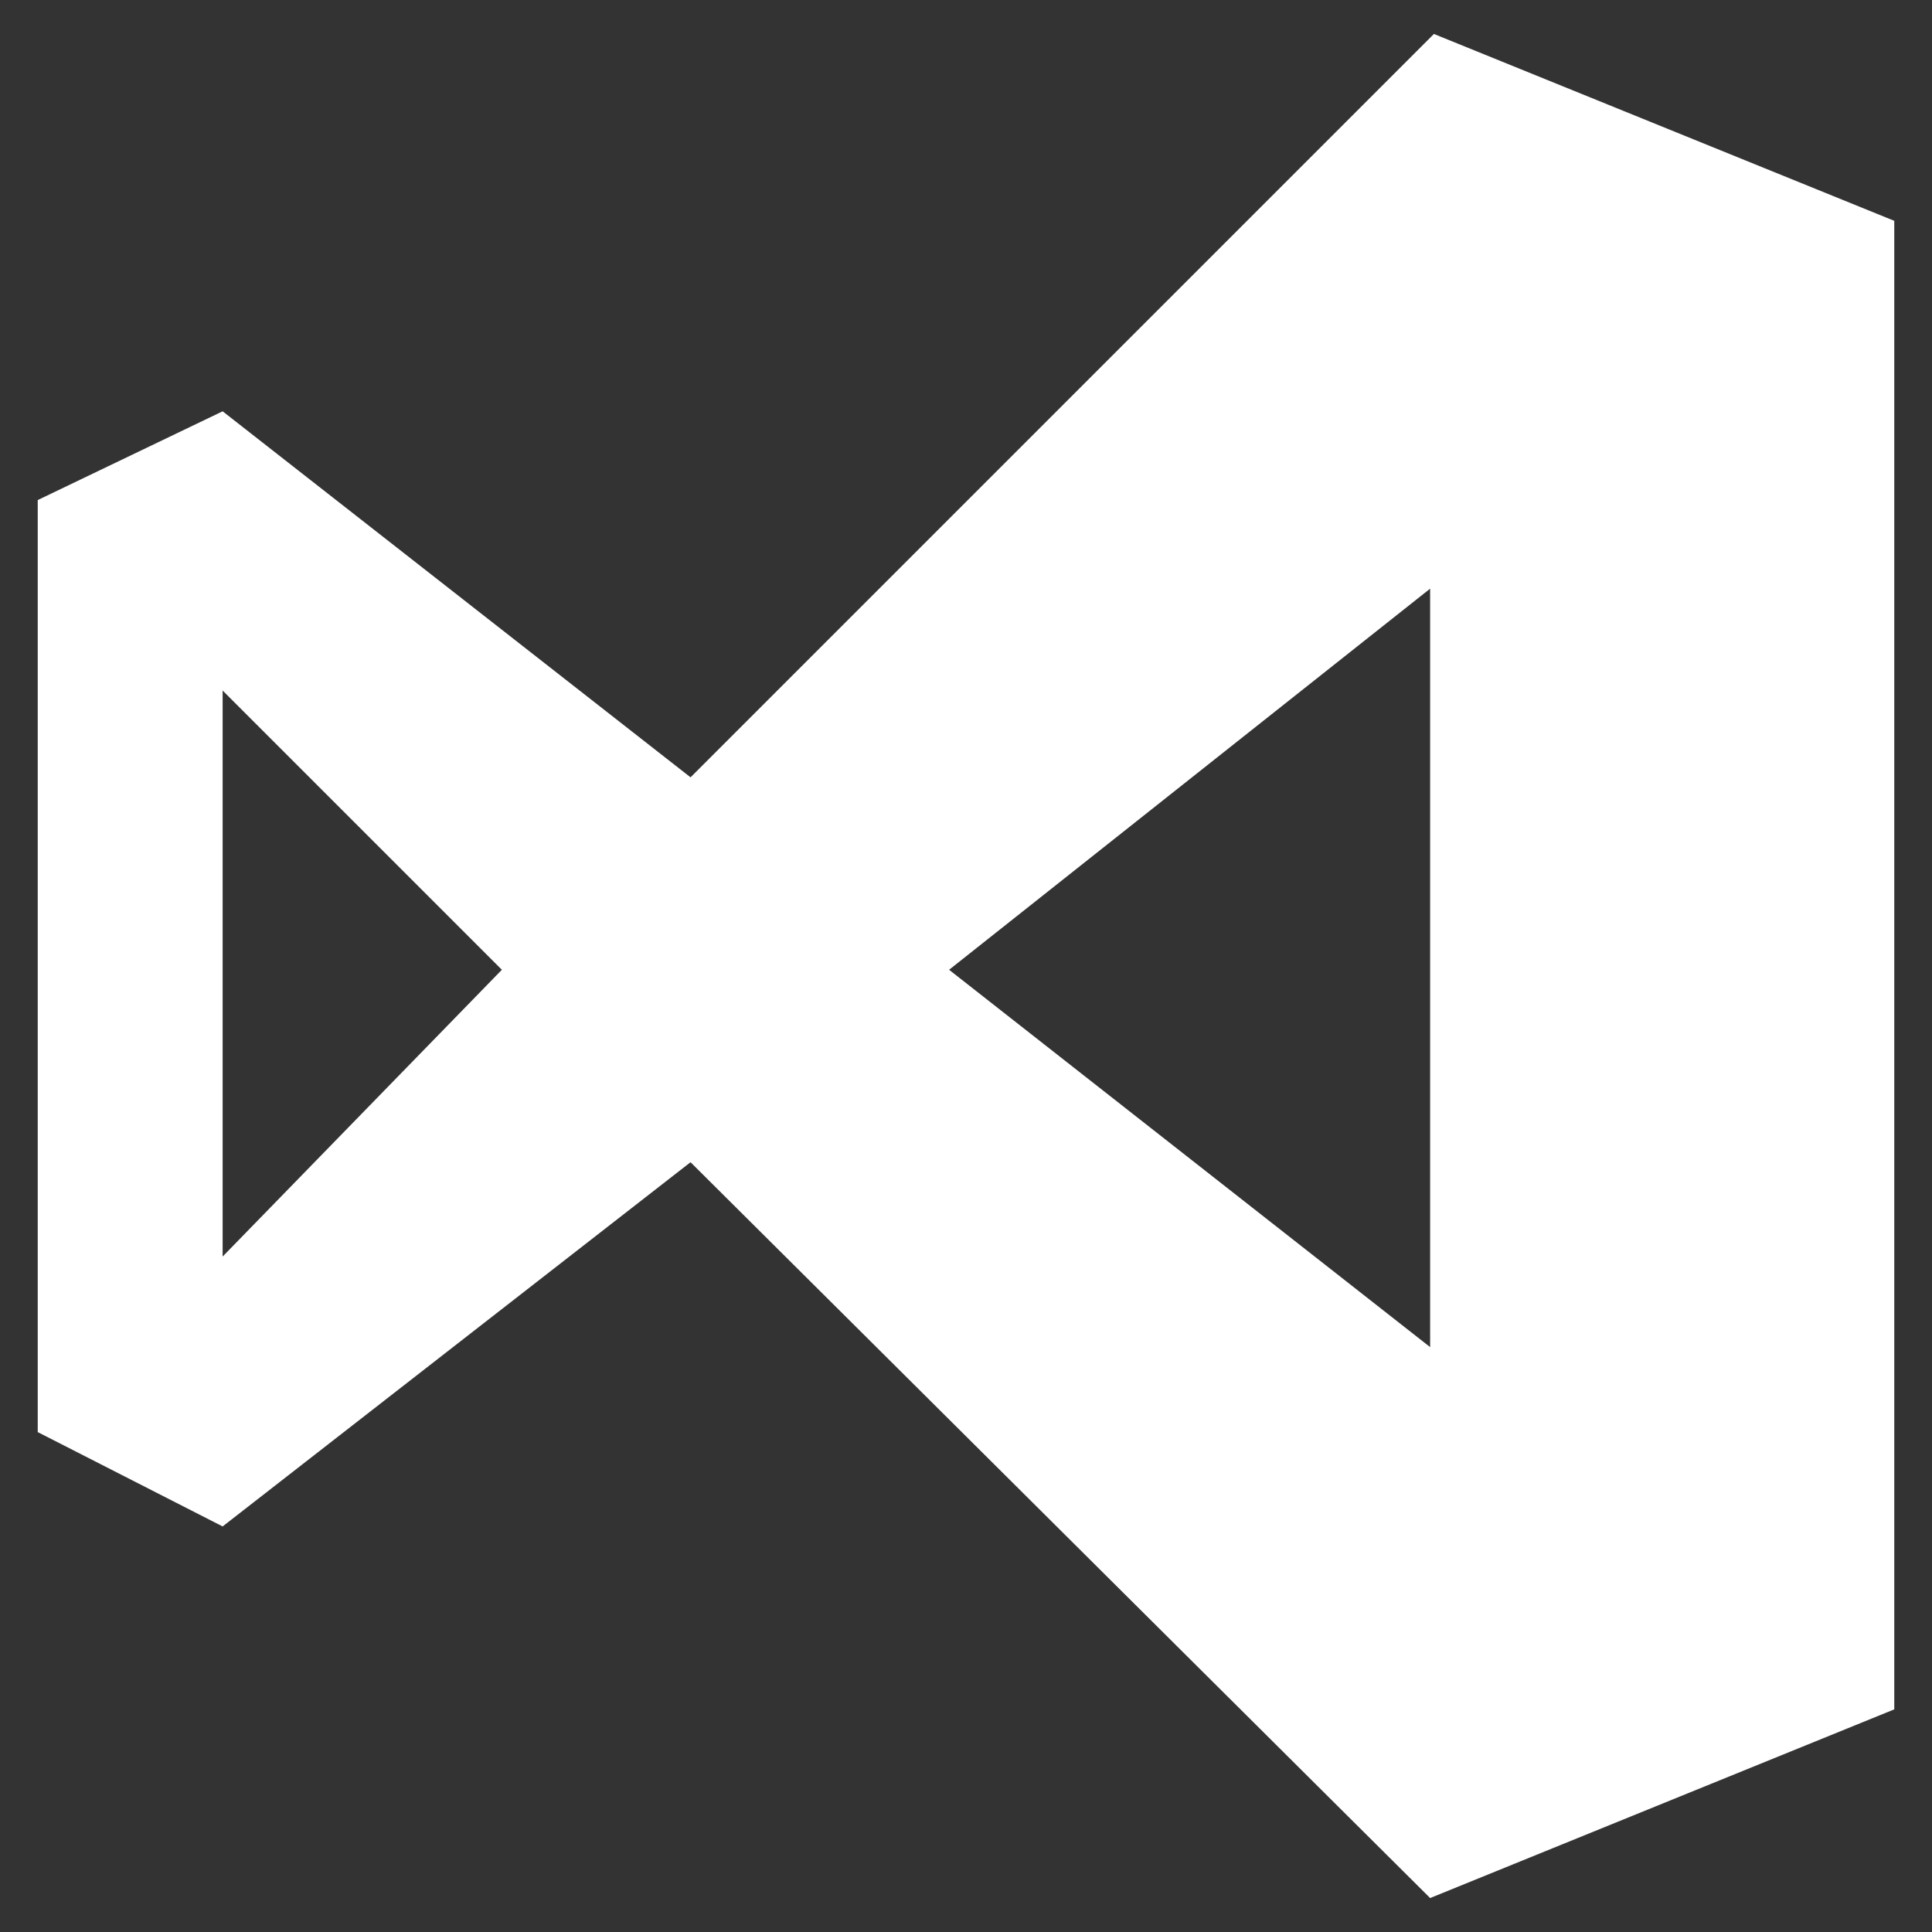 <svg xmlns="http://www.w3.org/2000/svg" xmlns:xlink="http://www.w3.org/1999/xlink" width="128" height="128"><rect width="100%" height="100%" fill="#333333" stroke="none"/><path fill="#ffffff" d="M45.75 51.50L95 2.25L125.50 14.63L125.50 113.25L94.75 125.75L45.75 77L14.75 101.13L2.50 94.88L2.50 33.13L14.75 27.25L45.75 51.50ZM33.25 64.25L14.75 45.75L14.75 83.25L33.25 64.25ZM94.75 39L62.88 64.25L94.75 89.25L94.75 39Z"/></svg>
